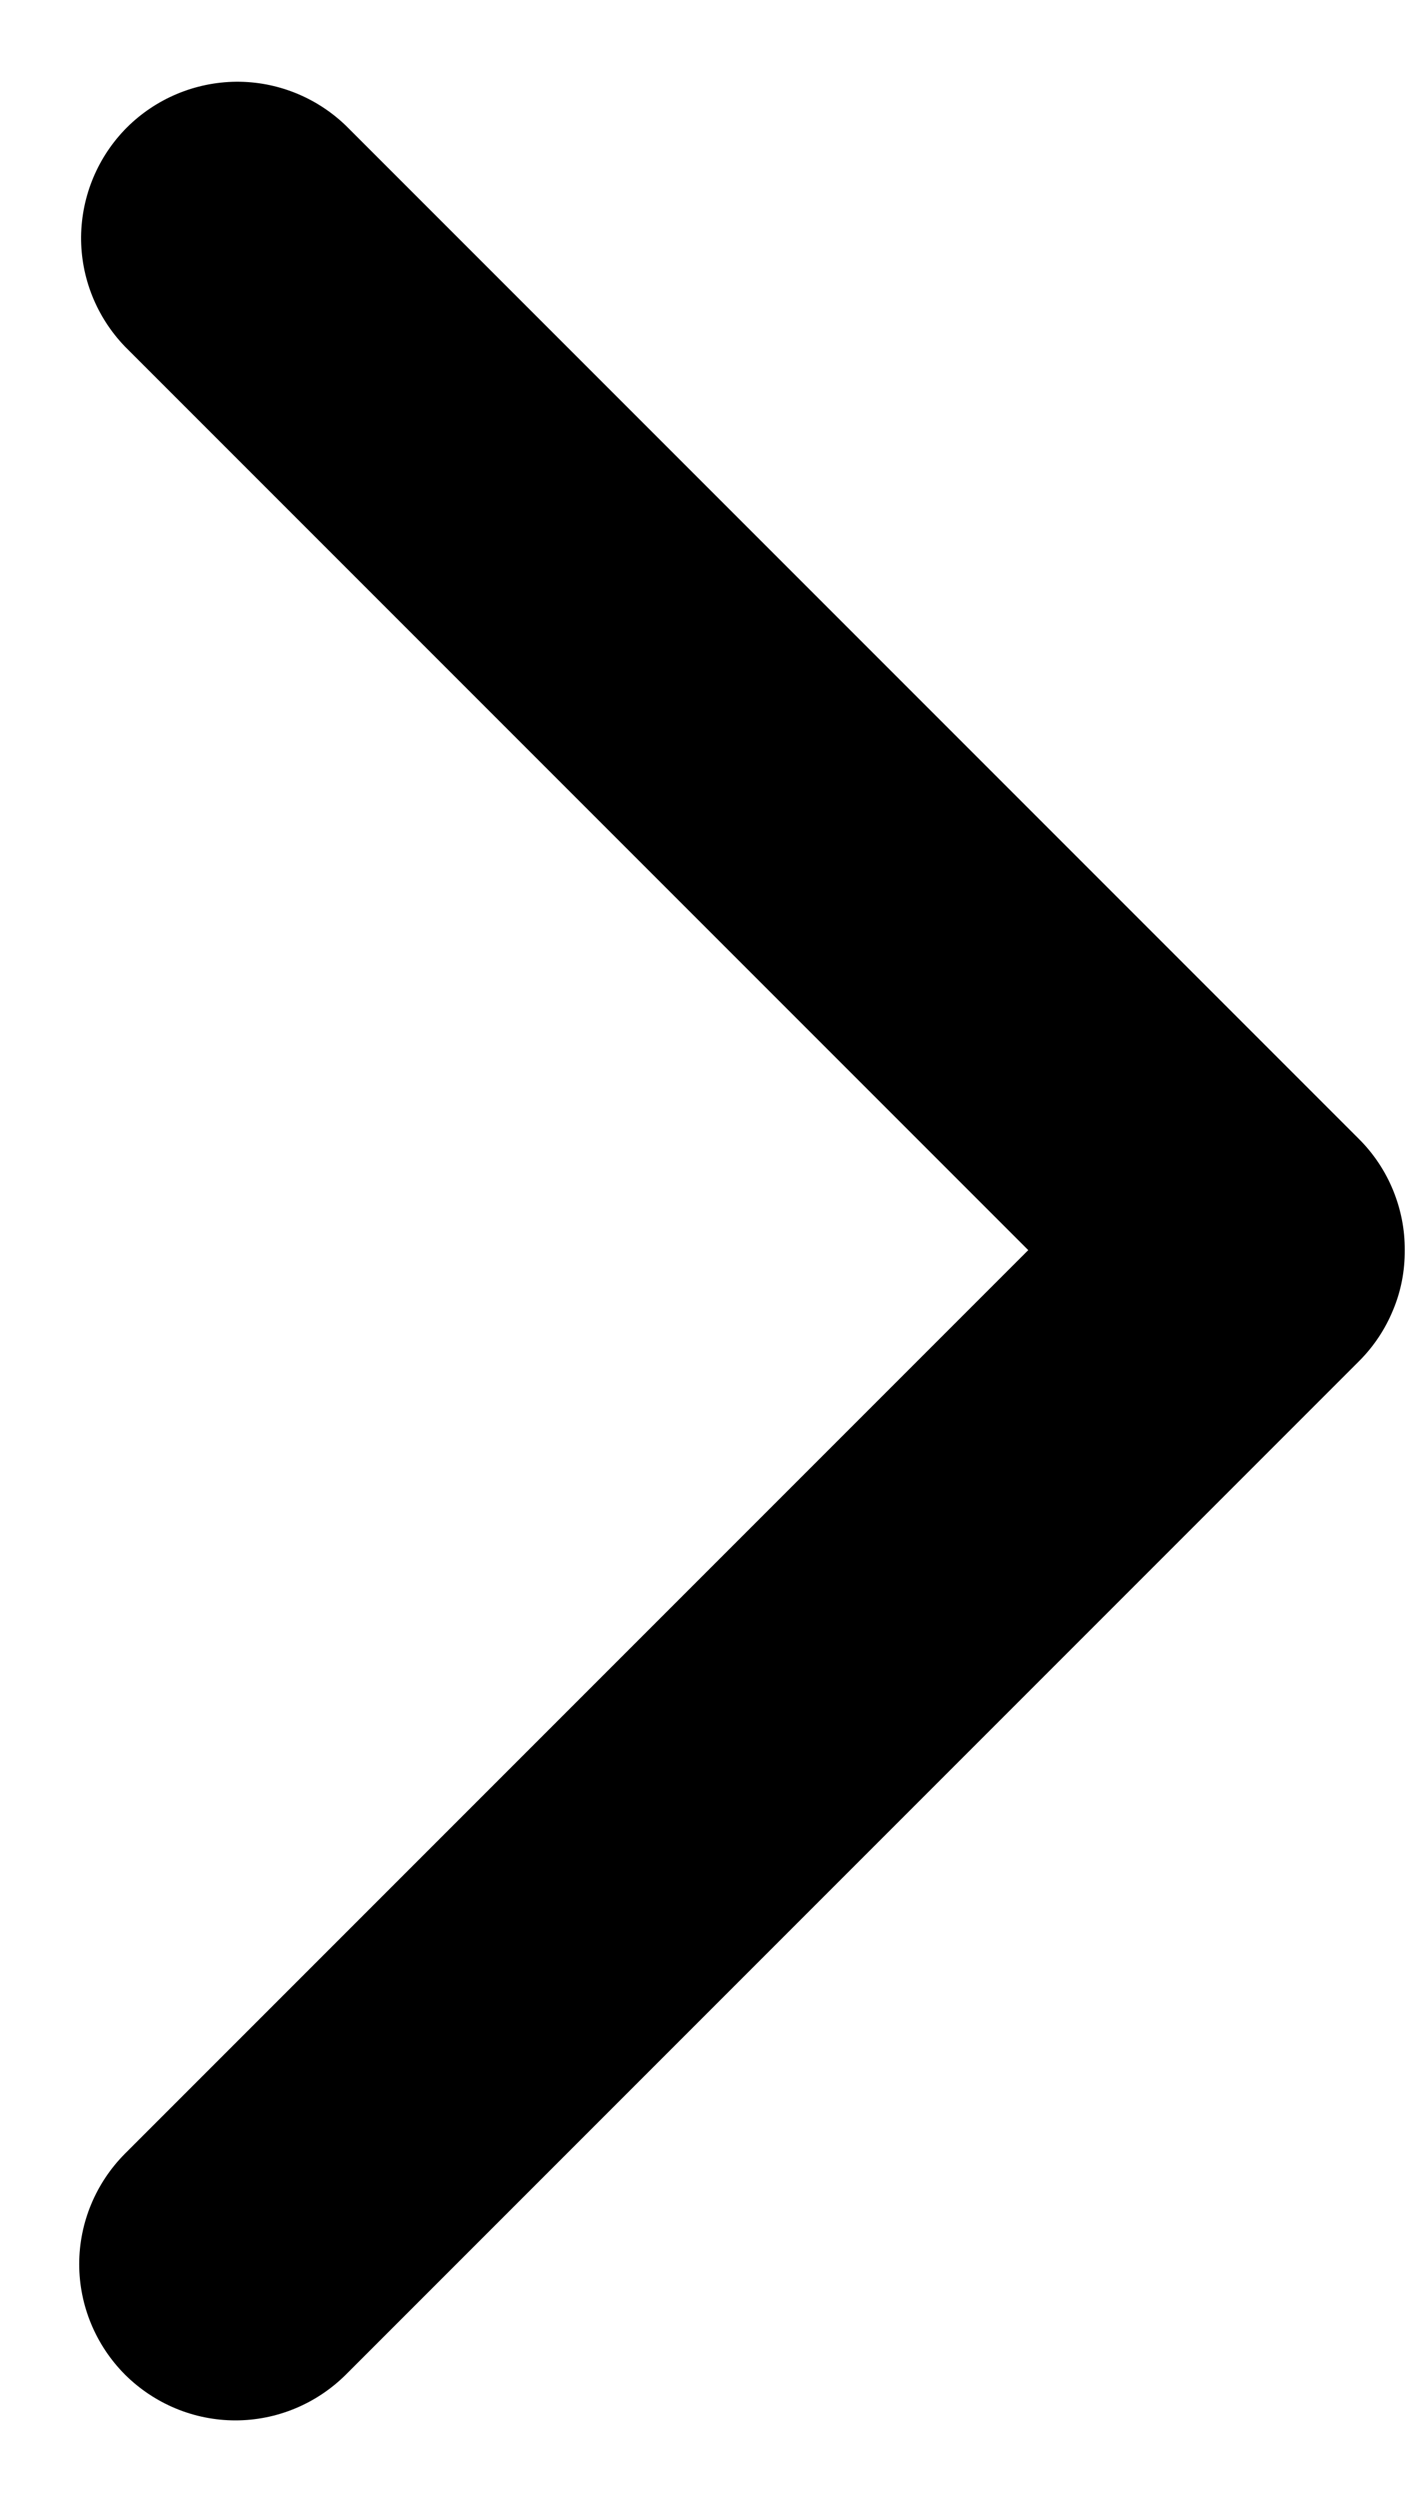 <svg width="9" height="16" viewBox="0 0 9 16" fill="none" xmlns="http://www.w3.org/2000/svg">
<path d="M0.8 15.196C0.988 15.383 1.242 15.489 1.507 15.489C1.772 15.489 2.026 15.383 2.214 15.196L8.7 8.71C8.793 8.617 8.867 8.506 8.917 8.384C8.968 8.263 8.993 8.132 8.992 8C8.993 7.868 8.967 7.738 8.917 7.616C8.867 7.494 8.793 7.383 8.7 7.29L2.214 0.804C2.025 0.622 1.773 0.521 1.511 0.523C1.248 0.526 0.998 0.631 0.812 0.816C0.627 1.002 0.522 1.252 0.519 1.515C0.517 1.777 0.618 2.029 0.8 2.218L6.582 8L0.8 13.782C0.613 13.97 0.507 14.224 0.507 14.489C0.507 14.754 0.613 15.008 0.8 15.196Z" fill="black"/>
</svg>
